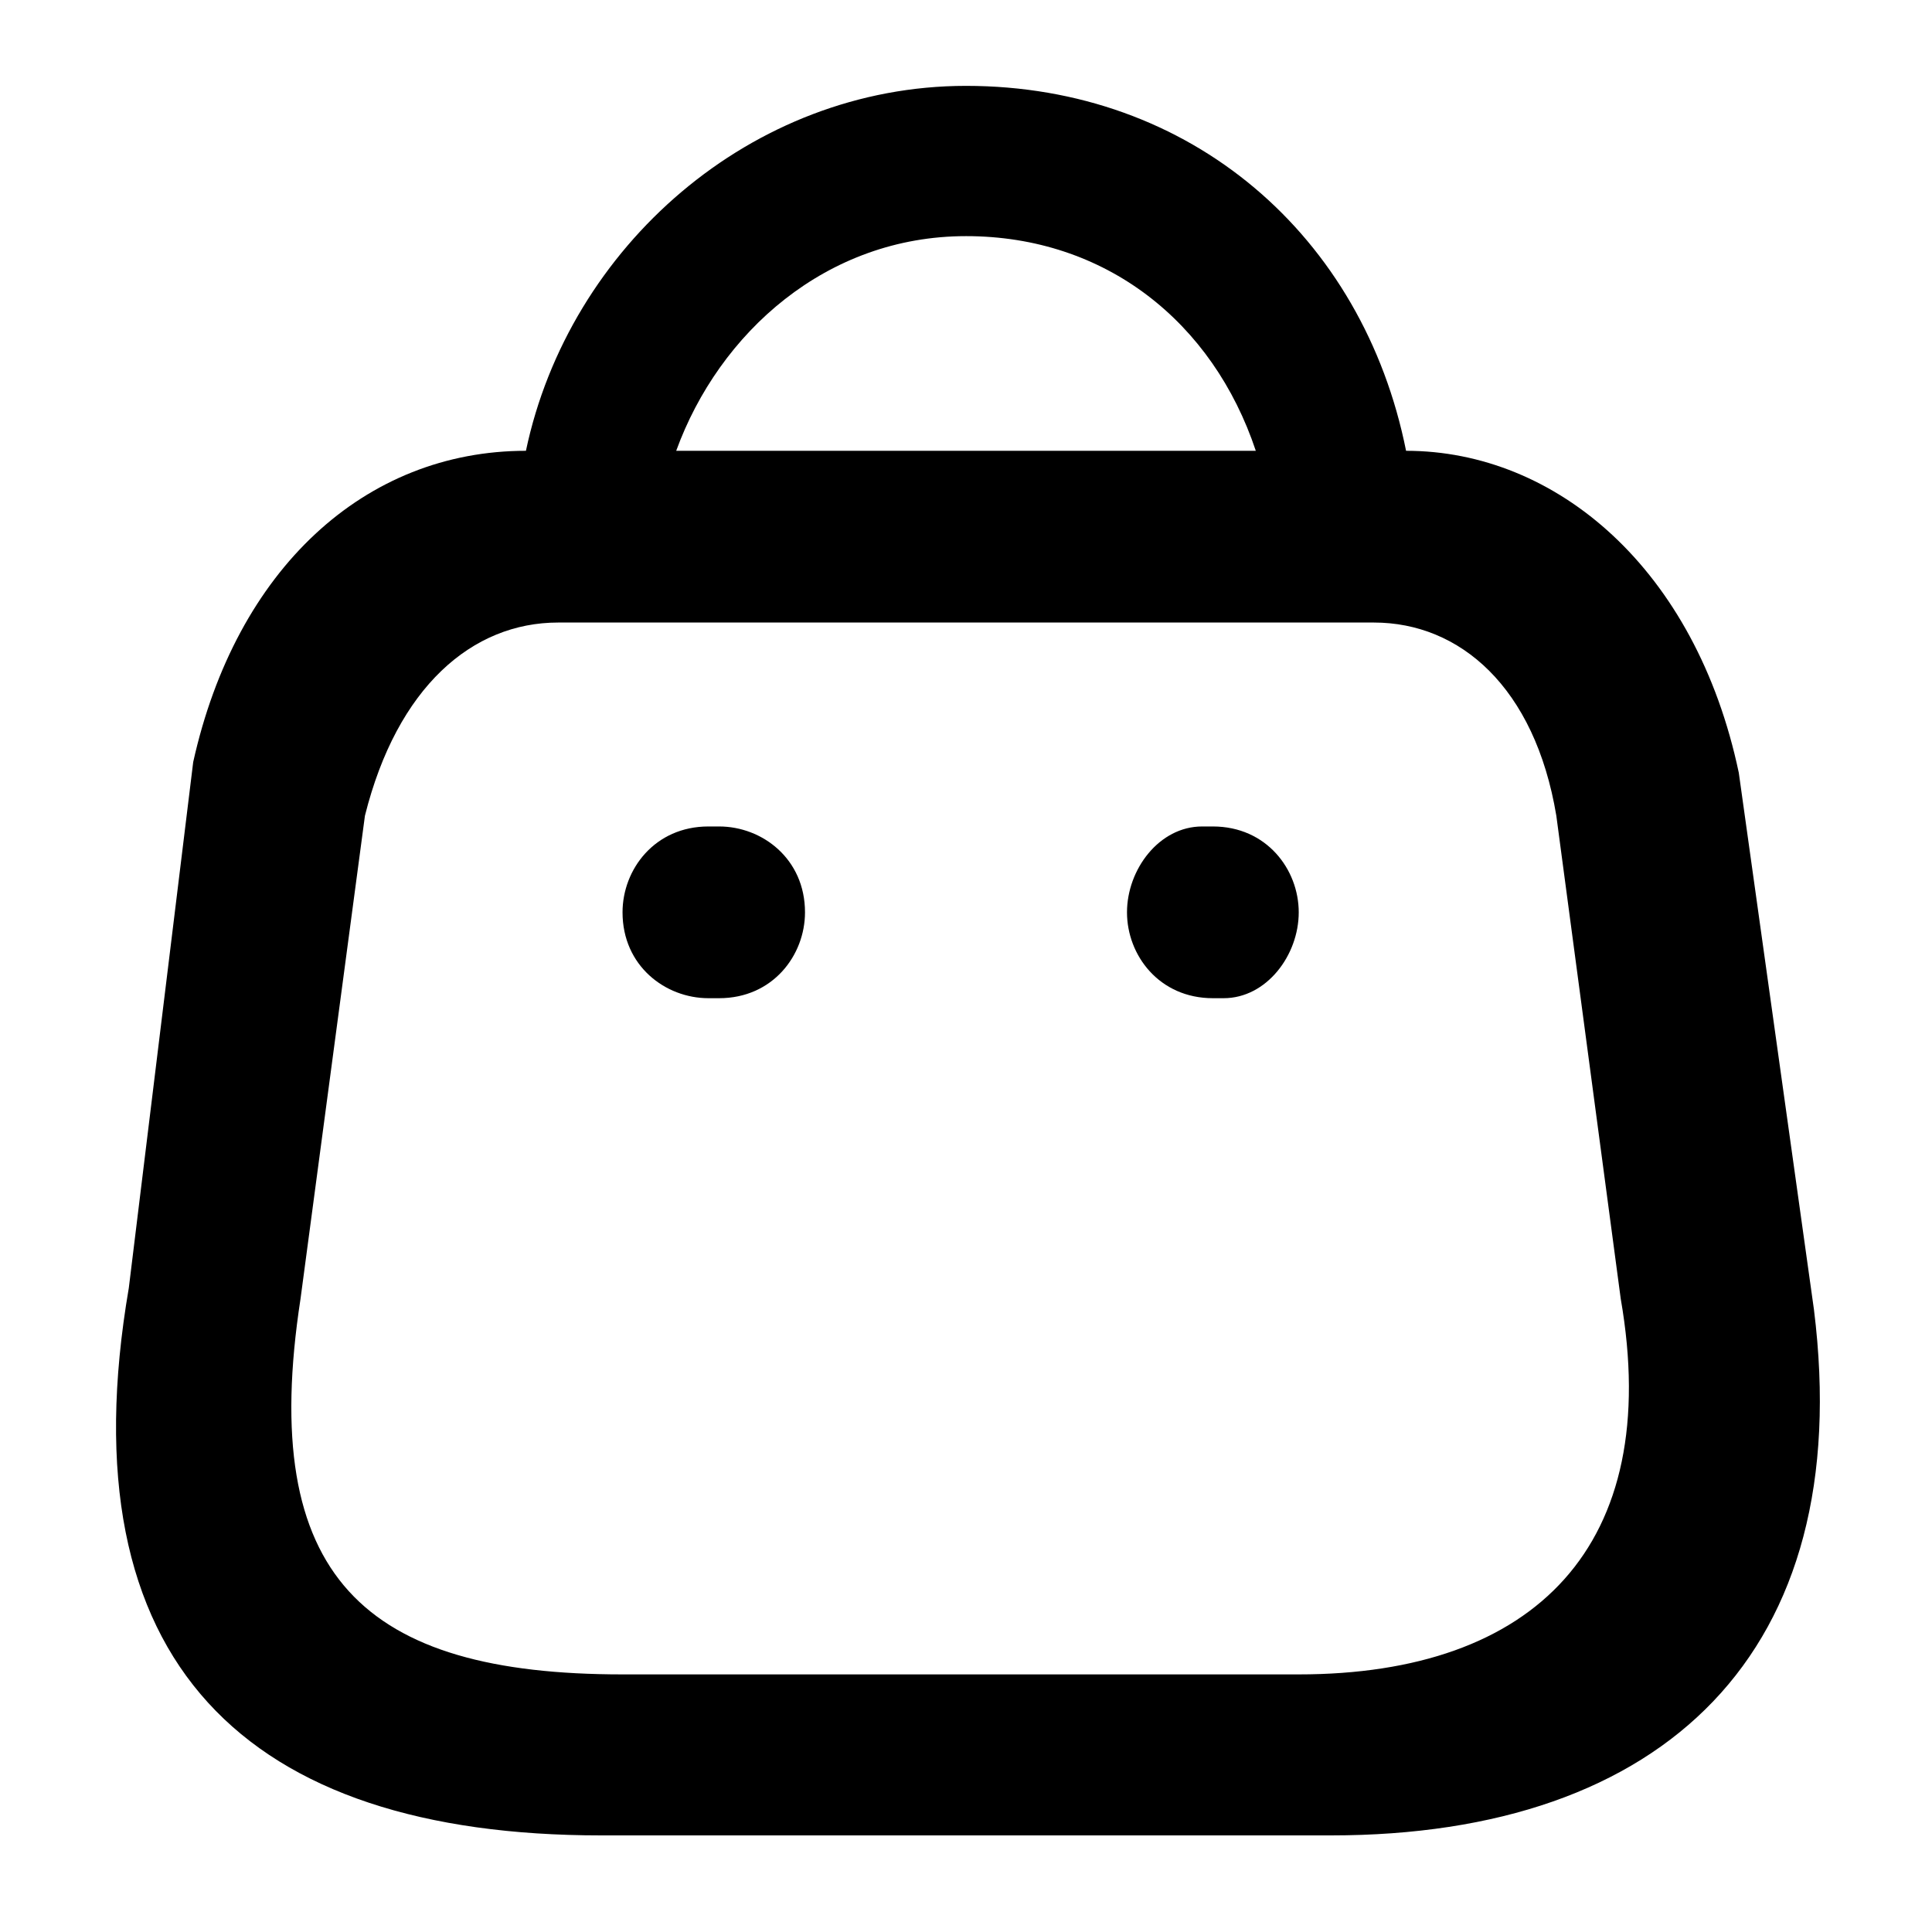 <svg t="1658557000768" class="icon" viewBox="0 0 1024 1024" version="1.1" xmlns="http://www.w3.org/2000/svg" p-id="16629" width="200" height="200"><path d="M642.844 438.044c28.444 0 45.511 22.756 45.511 45.511s-17.067 45.511-39.822 45.511h-5.689c-28.444 0-45.511-22.756-45.511-45.511s17.067-45.511 39.822-45.511h5.689zM426.667 483.556c0-28.444-22.756-45.511-45.511-45.511h-5.689c-28.444 0-45.511 22.756-45.511 45.511 0 28.444 22.756 45.511 45.511 45.511h5.689c28.444 0 45.511-22.756 45.511-45.511z" p-id="16630"></path><path d="M961.422 694.044l-39.822-284.444c-22.756-108.089-96.711-170.667-176.356-170.667-22.756-113.778-113.778-193.422-233.244-193.422-113.778 0-210.489 85.333-233.244 193.422-85.333 0-153.6 62.578-176.356 164.978L68.267 682.667c-34.133 199.111 62.578 290.133 250.311 290.133h386.844c176.356 0 278.756-96.711 256-278.756zM512 125.156c73.956 0 130.844 45.511 153.6 113.778H358.4c22.756-62.578 79.644-113.778 153.6-113.778z m176.356 762.311H329.956c-136.533 0-193.422-51.2-170.667-199.111l34.133-256c17.067-68.267 56.889-102.4 102.4-102.4h432.356c45.511 0 85.333 34.133 96.711 102.4l34.133 256c22.756 130.844-45.511 199.111-170.667 199.111zM671.289 278.756s-5.689 0 0 0c-5.689 0-5.689 0 0 0-5.689 0-5.689 0 0 0-5.689 0-5.689 0 0 0zM750.933 278.756c5.689 0 0 0 0 0z" p-id="16631"></path></svg>